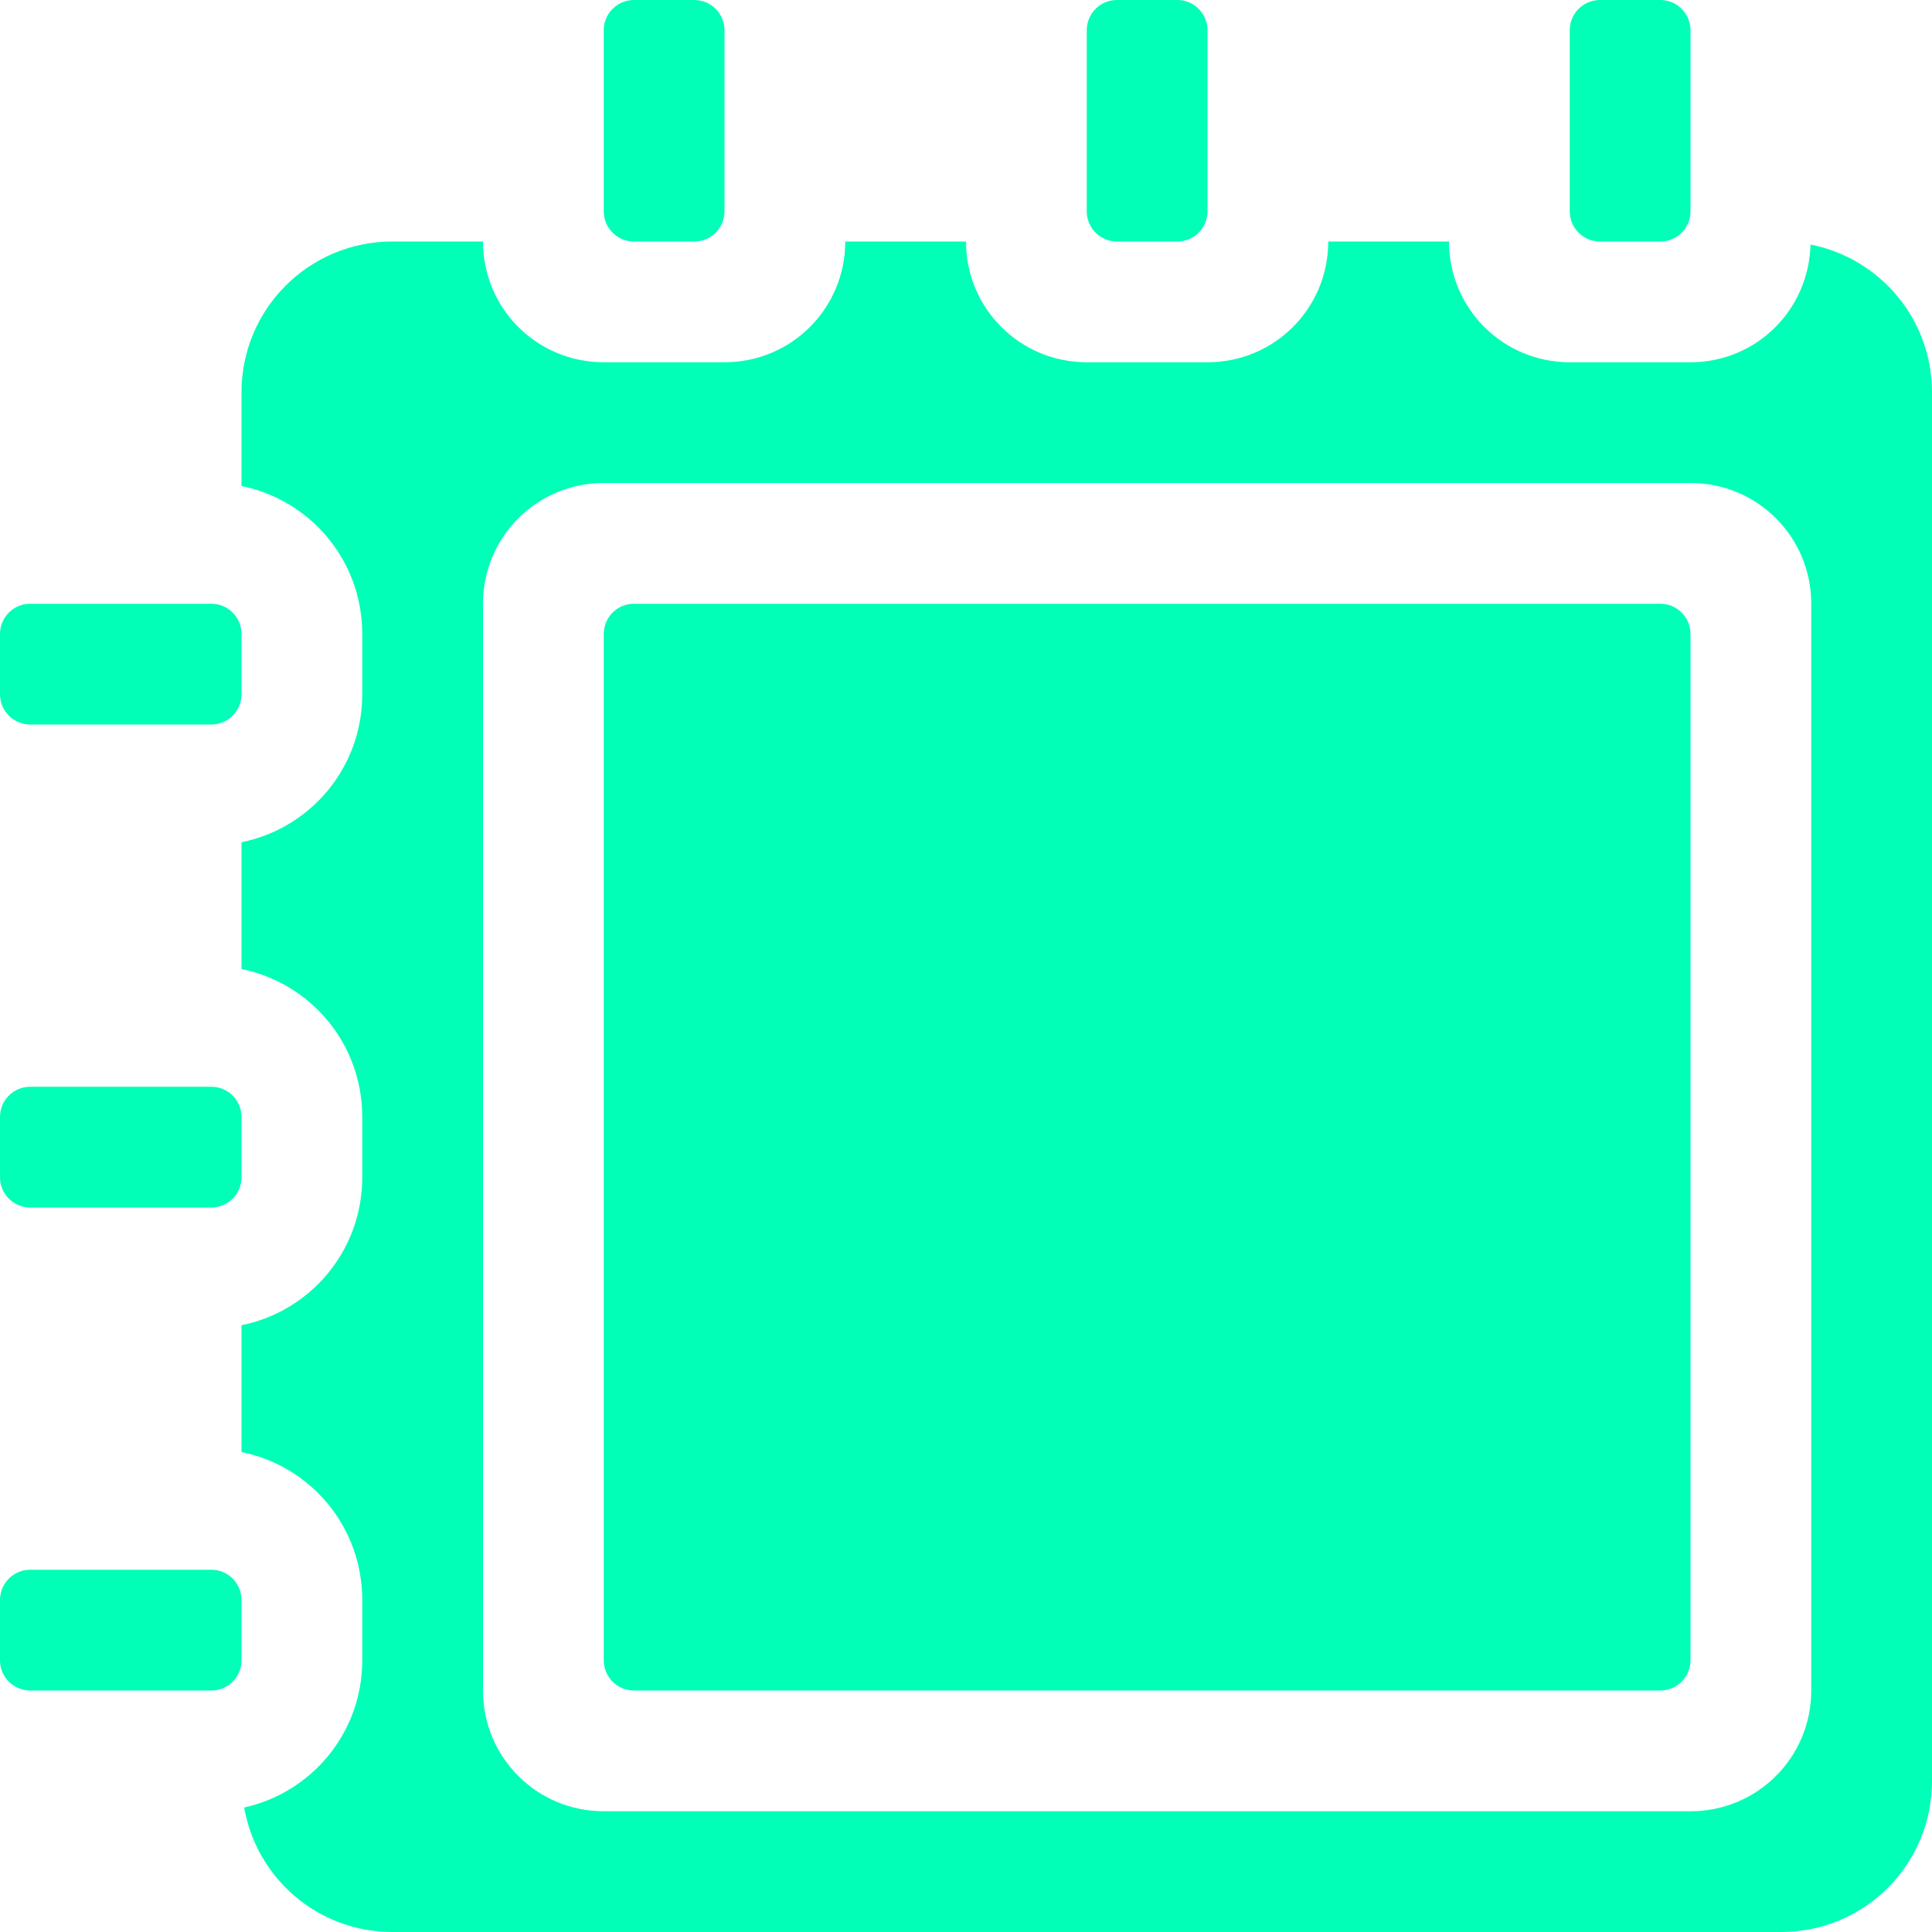 <svg xmlns="http://www.w3.org/2000/svg" width="16" height="16" version="1.1">
 <defs>
  <style id="current-color-scheme" type="text/css">
   .ColorScheme-Text { color:#00ffb7; } .ColorScheme-Highlight { color:#4285f4; }
  </style>
 </defs>
 <path style="fill:currentColor" class="ColorScheme-Text" d="M 5.25,0 C 5.112,0 5,0.112 5,0.25 V 1.75 C 5,1.889 5.112,2 5.25,2 H 5.75 C 5.888,2 6,1.889 6,1.75 V 0.25 C 6,0.112 5.888,0 5.75,0 Z M 9.25,0 C 9.112,0 9,0.112 9,0.25 V 1.75 C 9,1.889 9.112,2 9.25,2 H 9.75 C 9.888,2 10,1.889 10,1.75 V 0.25 C 10,0.112 9.888,0 9.75,0 Z M 13.25,0 C 13.112,0 13,0.112 13,0.25 V 1.75 C 13,1.889 13.112,2 13.25,2 H 13.75 C 13.888,2 14,1.889 14,1.75 V 0.25 C 14,0.112 13.888,0 13.75,0 Z M 3.25,2 C 2.558,2 2,2.558 2,3.25 V 4.025 C 2.572,4.141 3,4.643 3,5.25 V 5.75 C 3,6.357 2.572,6.859 2,6.975 V 8.025 C 2.572,8.141 3,8.643 3,9.25 V 9.75 C 3,10.357 2.572,10.859 2,10.975 V 12.025 C 2.572,12.141 3,12.643 3,13.25 V 13.75 C 3,14.349 2.582,14.845 2.022,14.969 2.125,15.556 2.633,16 3.25,16 H 14.75 C 15.442,16 16,15.442 16,14.75 V 3.25 C 16,2.641 15.569,2.139 14.994,2.025 14.98,2.567 14.545,3 14,3 H 13 C 12.446,3 12,2.554 12,2 H 11 C 11,2.554 10.554,3 10,3 H 9 C 8.446,3 8,2.554 8,2 H 7 C 7,2.554 6.554,3 6,3 H 5 C 4.446,3 4,2.554 4,2 Z M 5,4 H 14 C 14.554,4 15,4.446 15,5 V 14 C 15,14.554 14.554,15 14,15 H 5 C 4.446,15 4,14.554 4,14 V 5 C 4,4.446 4.446,4 5,4 Z M 0.25,5 C 0.112,5 0,5.112 0,5.25 V 5.75 C 0,5.888 0.112,6 0.25,6 H 1.75 C 1.889,6 2,5.888 2,5.75 V 5.25 C 2,5.112 1.889,5 1.75,5 Z M 5.25,5 C 5.112,5 5,5.112 5,5.25 V 13.75 C 5,13.888 5.112,14 5.25,14 H 13.75 C 13.888,14 14,13.888 14,13.75 V 5.25 C 14,5.112 13.888,5 13.75,5 Z M 0.25,9 C 0.112,9 0,9.112 0,9.25 V 9.75 C 0,9.888 0.112,10 0.25,10 H 1.75 C 1.889,10 2,9.888 2,9.75 V 9.25 C 2,9.112 1.889,9 1.75,9 Z M 0.25,13 C 0.112,13 0,13.112 0,13.25 V 13.75 C 0,13.888 0.112,14 0.25,14 H 1.75 C 1.889,14 2,13.888 2,13.75 V 13.25 C 2,13.112 1.889,13 1.75,13 Z"/>
</svg>
